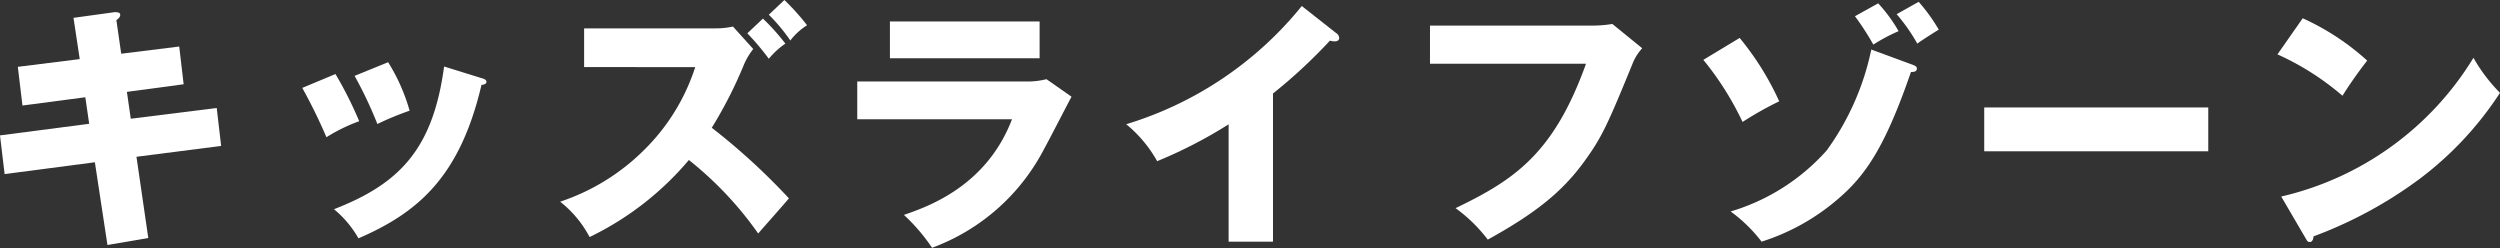 <svg id="レイヤー_1" data-name="レイヤー 1" xmlns="http://www.w3.org/2000/svg" viewBox="0 0 232.66 23.09"><rect x="0" y="0" width="232.66" height="23.09" fill="#333333" stroke="none"/><defs><style>.cls-1{fill:#fff;}</style></defs><title>アートボード 19</title><path class="cls-1" d="M6.84,1.66l3.84-.53c.17,0,.51,0,.51.24s-.17.36-.36.5L11.28,5l5.4-.67.41,3.51-5.28.71.36,2.5,8-1,.41,3.53L12.7,14.59l1.1,7.56L10,22.8,8.83,15.1.43,16.2,0,12.6l8.3-1.08L7.94,9.05l-5.85.77-.43-3.6L7.42,5.5Z"/><path class="cls-1" d="M31.22,6.89a36.11,36.11,0,0,1,2.21,4.39,15.81,15.81,0,0,0-3.05,1.49,50,50,0,0,0-2.25-4.59Zm13.59.38c.26.07.46.15.46.36s-.34.27-.46.27c-2,8.52-5.88,11.88-11.45,14.28a9.68,9.68,0,0,0-2.28-2.71c6.15-2.38,9.22-5.64,10.25-13.28ZM36.12,5.79a17.4,17.4,0,0,1,2,4.51,28,28,0,0,0-3,1.24A38,38,0,0,0,33,7.06Z"/><path class="cls-1" d="M54.36,6.24V2.64H66.6a7.22,7.22,0,0,0,1.61-.17L70.1,4.56A6.45,6.45,0,0,0,69.24,6a40.23,40.23,0,0,1-3,5.89,60.25,60.25,0,0,1,7.18,6.57c-.77.91-2.06,2.35-2.86,3.27a32.73,32.73,0,0,0-6.45-6.84,28,28,0,0,1-9.24,7.17,10.27,10.27,0,0,0-2.74-3.29A20,20,0,0,0,59.9,14a19,19,0,0,0,4.8-7.75ZM71,1.73a20,20,0,0,1,2.09,2.33,7.22,7.22,0,0,0-1.54,1.41,23.52,23.52,0,0,0-2-2.37ZM73,0a22,22,0,0,1,2.11,2.35,5.87,5.87,0,0,0-1.56,1.42,16.22,16.22,0,0,0-2-2.4Z"/><path class="cls-1" d="M95.33,7.58a7.4,7.4,0,0,0,2.06-.21L99.72,9c-.41.76-2.16,4.17-2.54,4.84a19.24,19.24,0,0,1-10.44,9.22A17,17,0,0,0,84.12,20c2.21-.76,7.68-2.66,10.06-8.9H79.78V7.58ZM96.75,2V5.42H82.82V2Z"/><path class="cls-1" d="M118.47,22.49h-4.13V11.57A43,43,0,0,1,107.69,15a12,12,0,0,0-2.88-3.44,33.5,33.5,0,0,0,16.34-11l3.2,2.52a.56.56,0,0,1,.28.46c0,.21-.19.31-.38.31a1.52,1.52,0,0,1-.48-.07,48.15,48.15,0,0,1-5.3,4.92Z"/><path class="cls-1" d="M148.39,2.38a11.38,11.38,0,0,0,1.66-.15l2.78,2.26A4.63,4.63,0,0,0,152,5.76c-2.4,5.86-2.9,7-4.65,9.39-2,2.71-4.42,4.68-8.89,7.15a14.29,14.29,0,0,0-3-2.93c5.45-2.62,9.14-5.06,12.14-13.44H133.08V2.38Z"/><path class="cls-1" d="M161.9,3.53a26.38,26.38,0,0,1,3.68,5.9,31.2,31.2,0,0,0-3.41,1.92,27.87,27.87,0,0,0-3.65-5.78Zm16.16,2.52c.29.12.33.21.33.33,0,.32-.36.32-.55.32-2.28,6.62-4.06,9.43-6.55,11.61a20.24,20.24,0,0,1-7.35,4.18,13.83,13.83,0,0,0-2.88-2.81A19.34,19.34,0,0,0,170,14a24.45,24.45,0,0,0,4.15-9.39ZM174.79.31a14,14,0,0,1,1.9,2.59,16.07,16.07,0,0,0-2.35,1.25,25.08,25.08,0,0,0-1.71-2.64Zm3.77-.14a16.31,16.31,0,0,1,1.87,2.59c-.33.19-1.75,1.1-2,1.3a16.49,16.49,0,0,0-1.92-2.74Z"/><path class="cls-1" d="M205.51,10v4.08H184.66V10Z"/><path class="cls-1" d="M214.3,1.7a23.1,23.1,0,0,1,6,3.94A39.26,39.26,0,0,0,218,8.91a25.05,25.05,0,0,0-6.05-3.85Zm-2,16.59A28.47,28.47,0,0,0,230.19,5.38a15.34,15.34,0,0,0,2.47,3.26,31.49,31.49,0,0,1-7.47,8A39.67,39.67,0,0,1,215.3,22c0,.26-.12.52-.33.52s-.24-.07-.39-.33Z"/></svg>